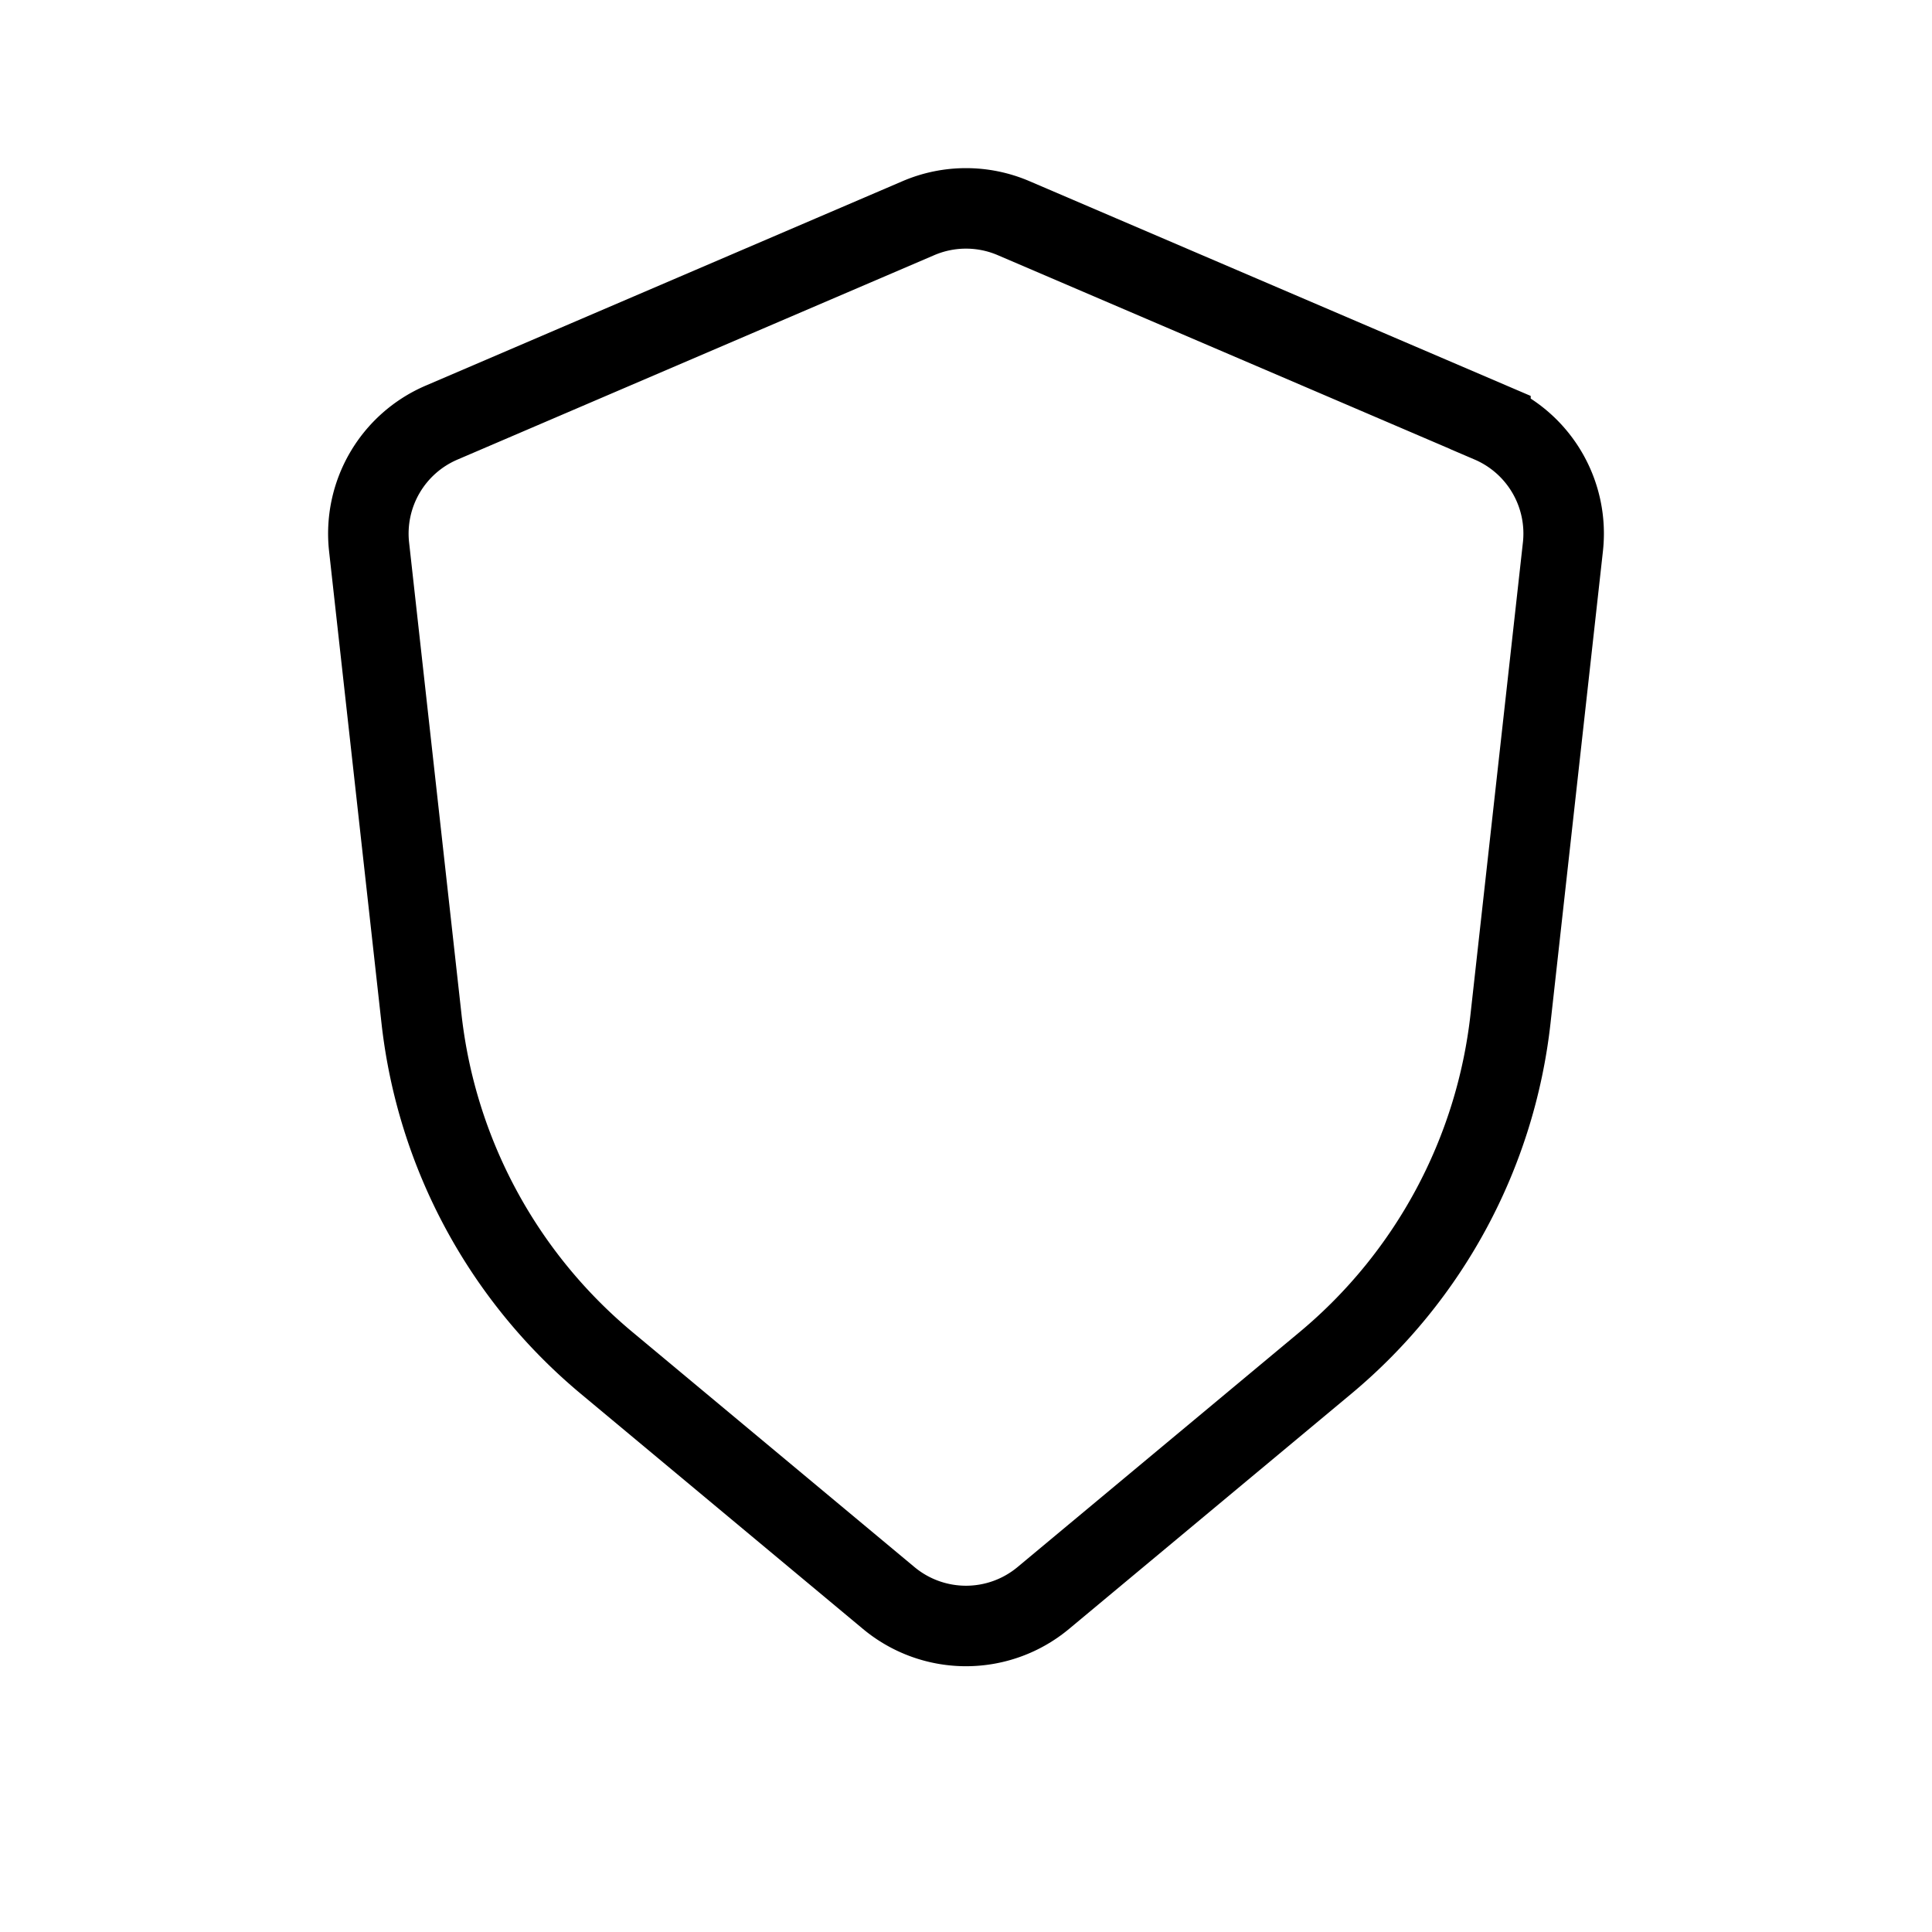 <svg xmlns="http://www.w3.org/2000/svg" width="1em" height="1em" viewBox="0 0 24 24"><path fill="none" stroke="currentColor" stroke-linecap="round" d="M18.515 5.248L12.591 2.71a1.5 1.5 0 0 0-1.182 0L5.485 5.25a1.5 1.5 0 0 0-.9 1.544l.651 5.862a6.5 6.5 0 0 0 2.3 4.275l3.504 2.92a1.5 1.5 0 0 0 1.92 0l3.505-2.92a6.5 6.5 0 0 0 2.299-4.275l.651-5.862a1.5 1.5 0 0 0-.9-1.545Z"/></svg>
